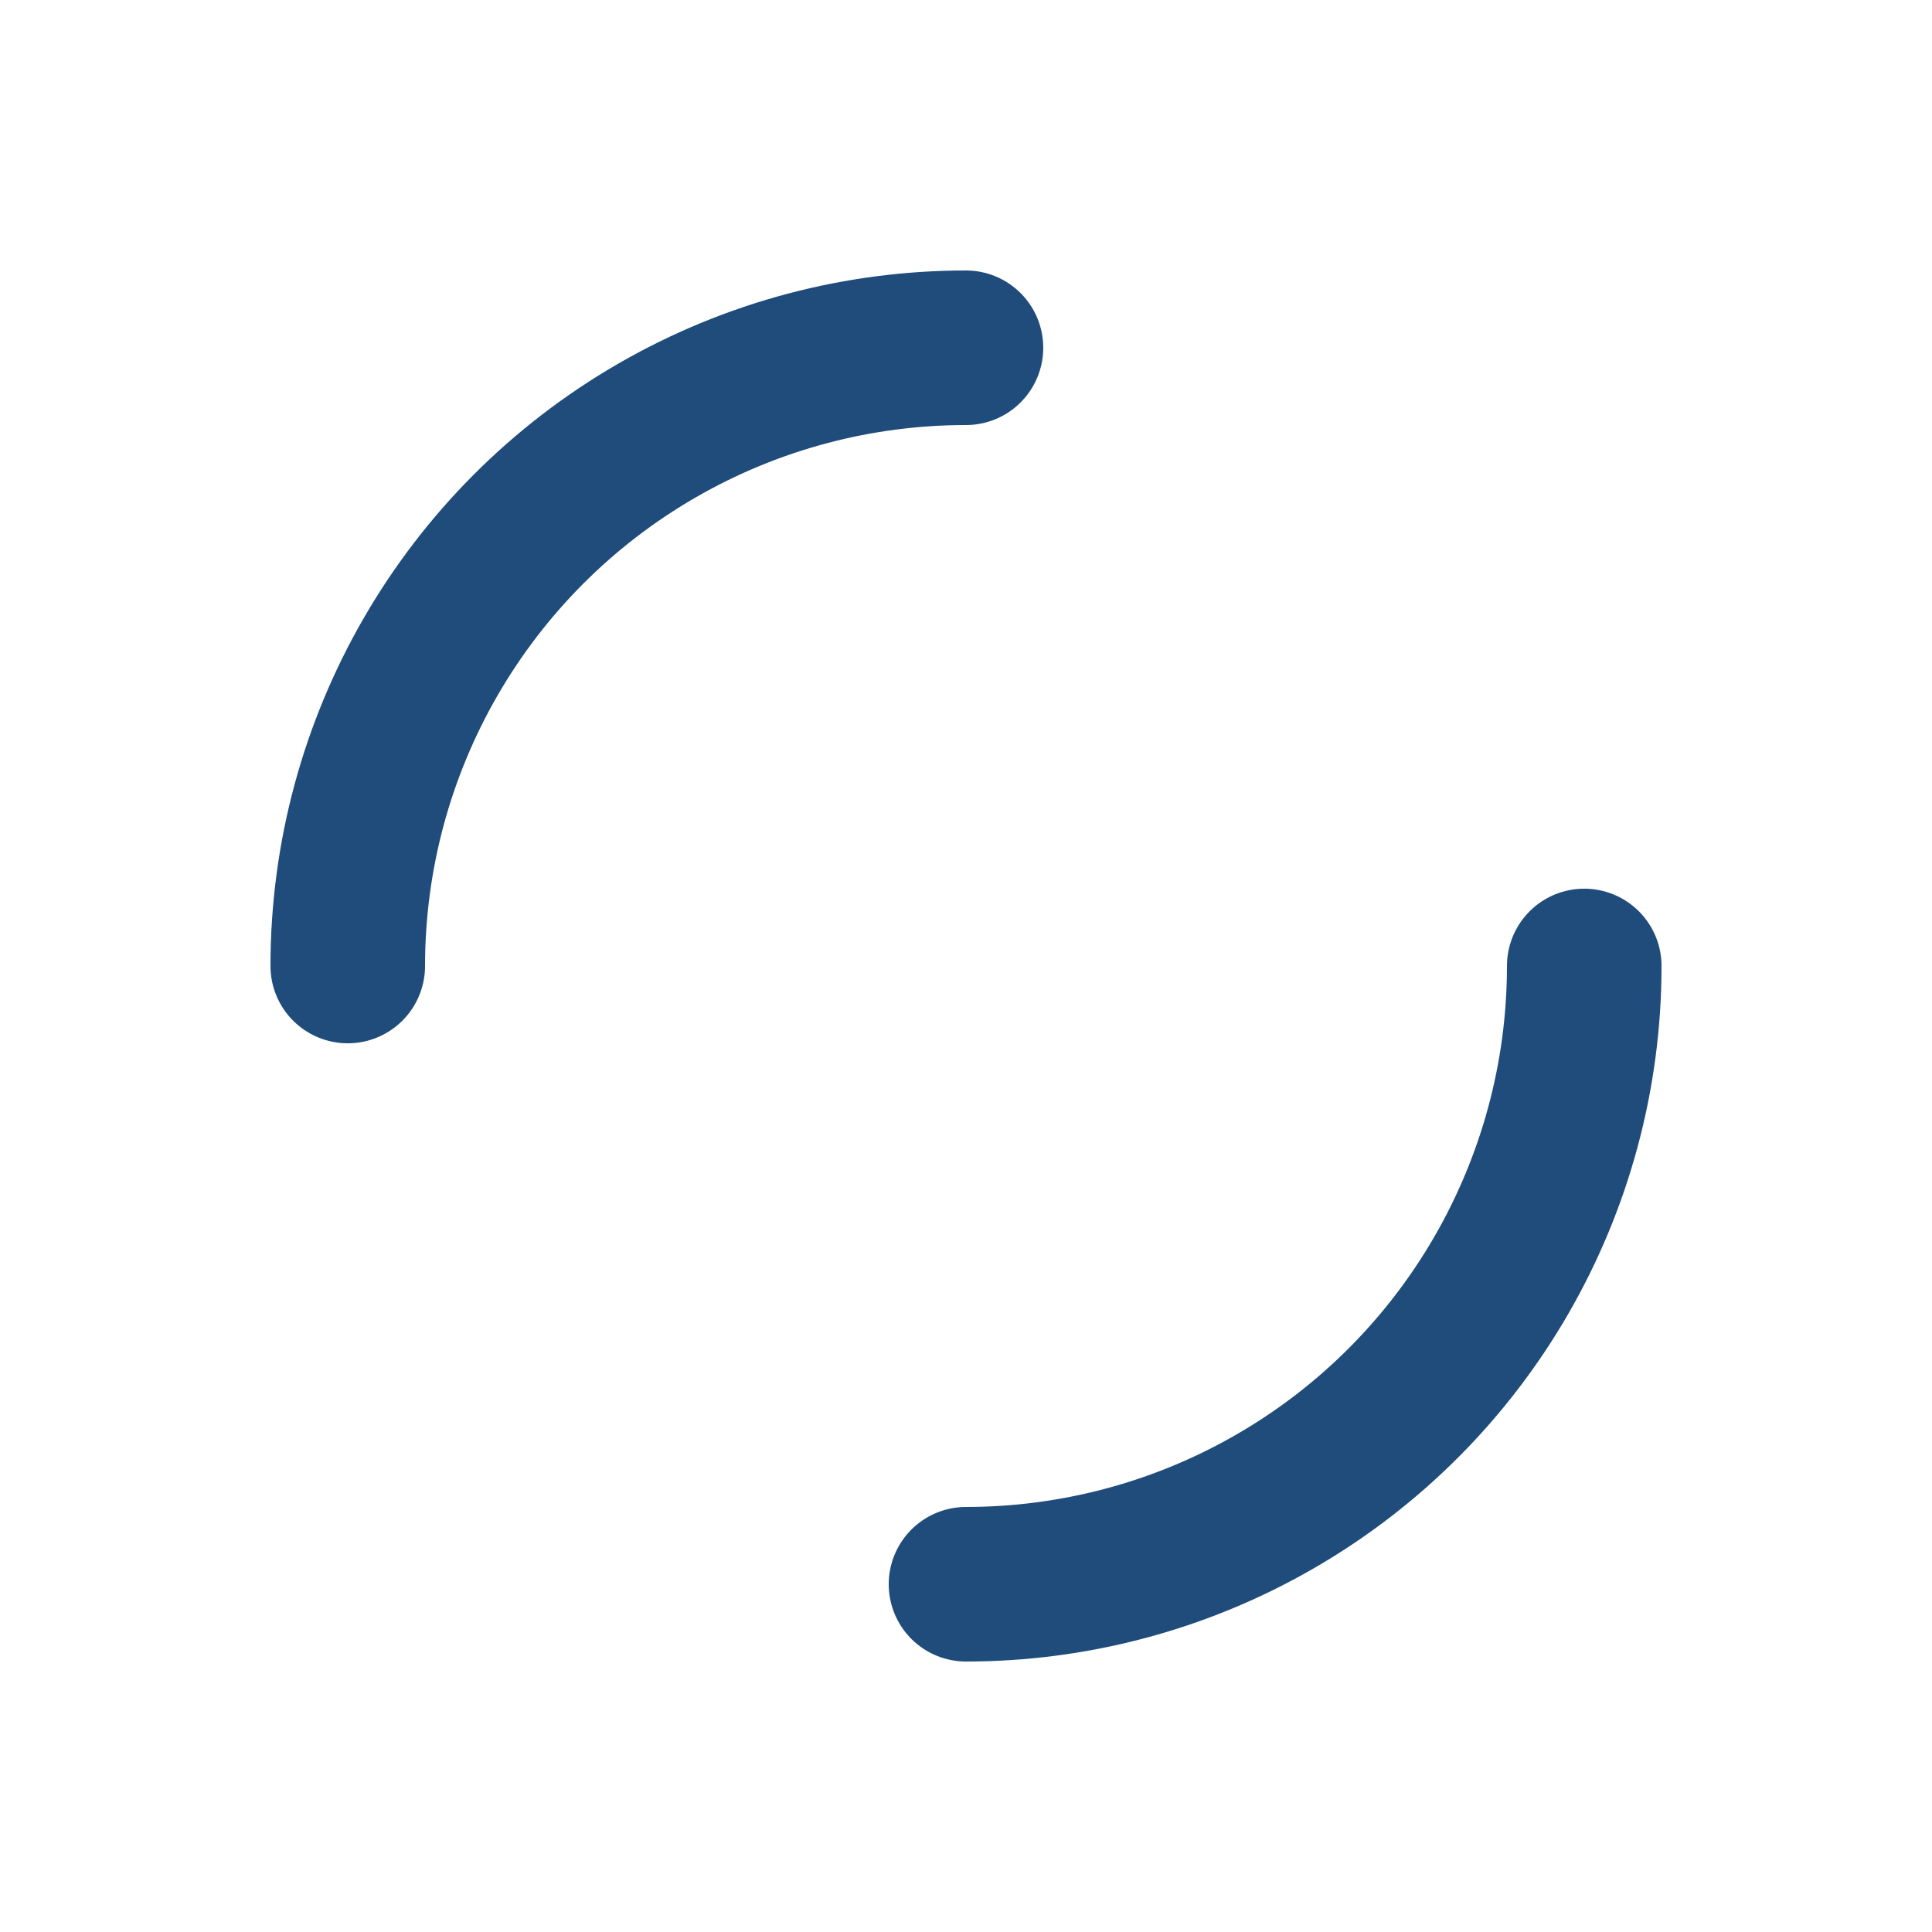 <svg xmlns="http://www.w3.org/2000/svg" viewBox="0 0 100 100" preserveAspectRatio="xMidYMid" width="200" height="200" style="shape-rendering: auto; display: block; background: rgb(255, 255, 255);" xmlns:xlink="http://www.w3.org/1999/xlink"><g><circle stroke-linecap="round" fill="none" stroke-dasharray="50.265 50.265" stroke="#1f4c7a" stroke-width="8" r="32" cy="50" cx="50">
  <animateTransform values="0 50 50;360 50 50" keyTimes="0;1" dur="1s" repeatCount="indefinite" type="rotate" attributeName="transform"></animateTransform>
</circle><g></g></g><!-- [ldio] generated by https://loading.io --></svg>